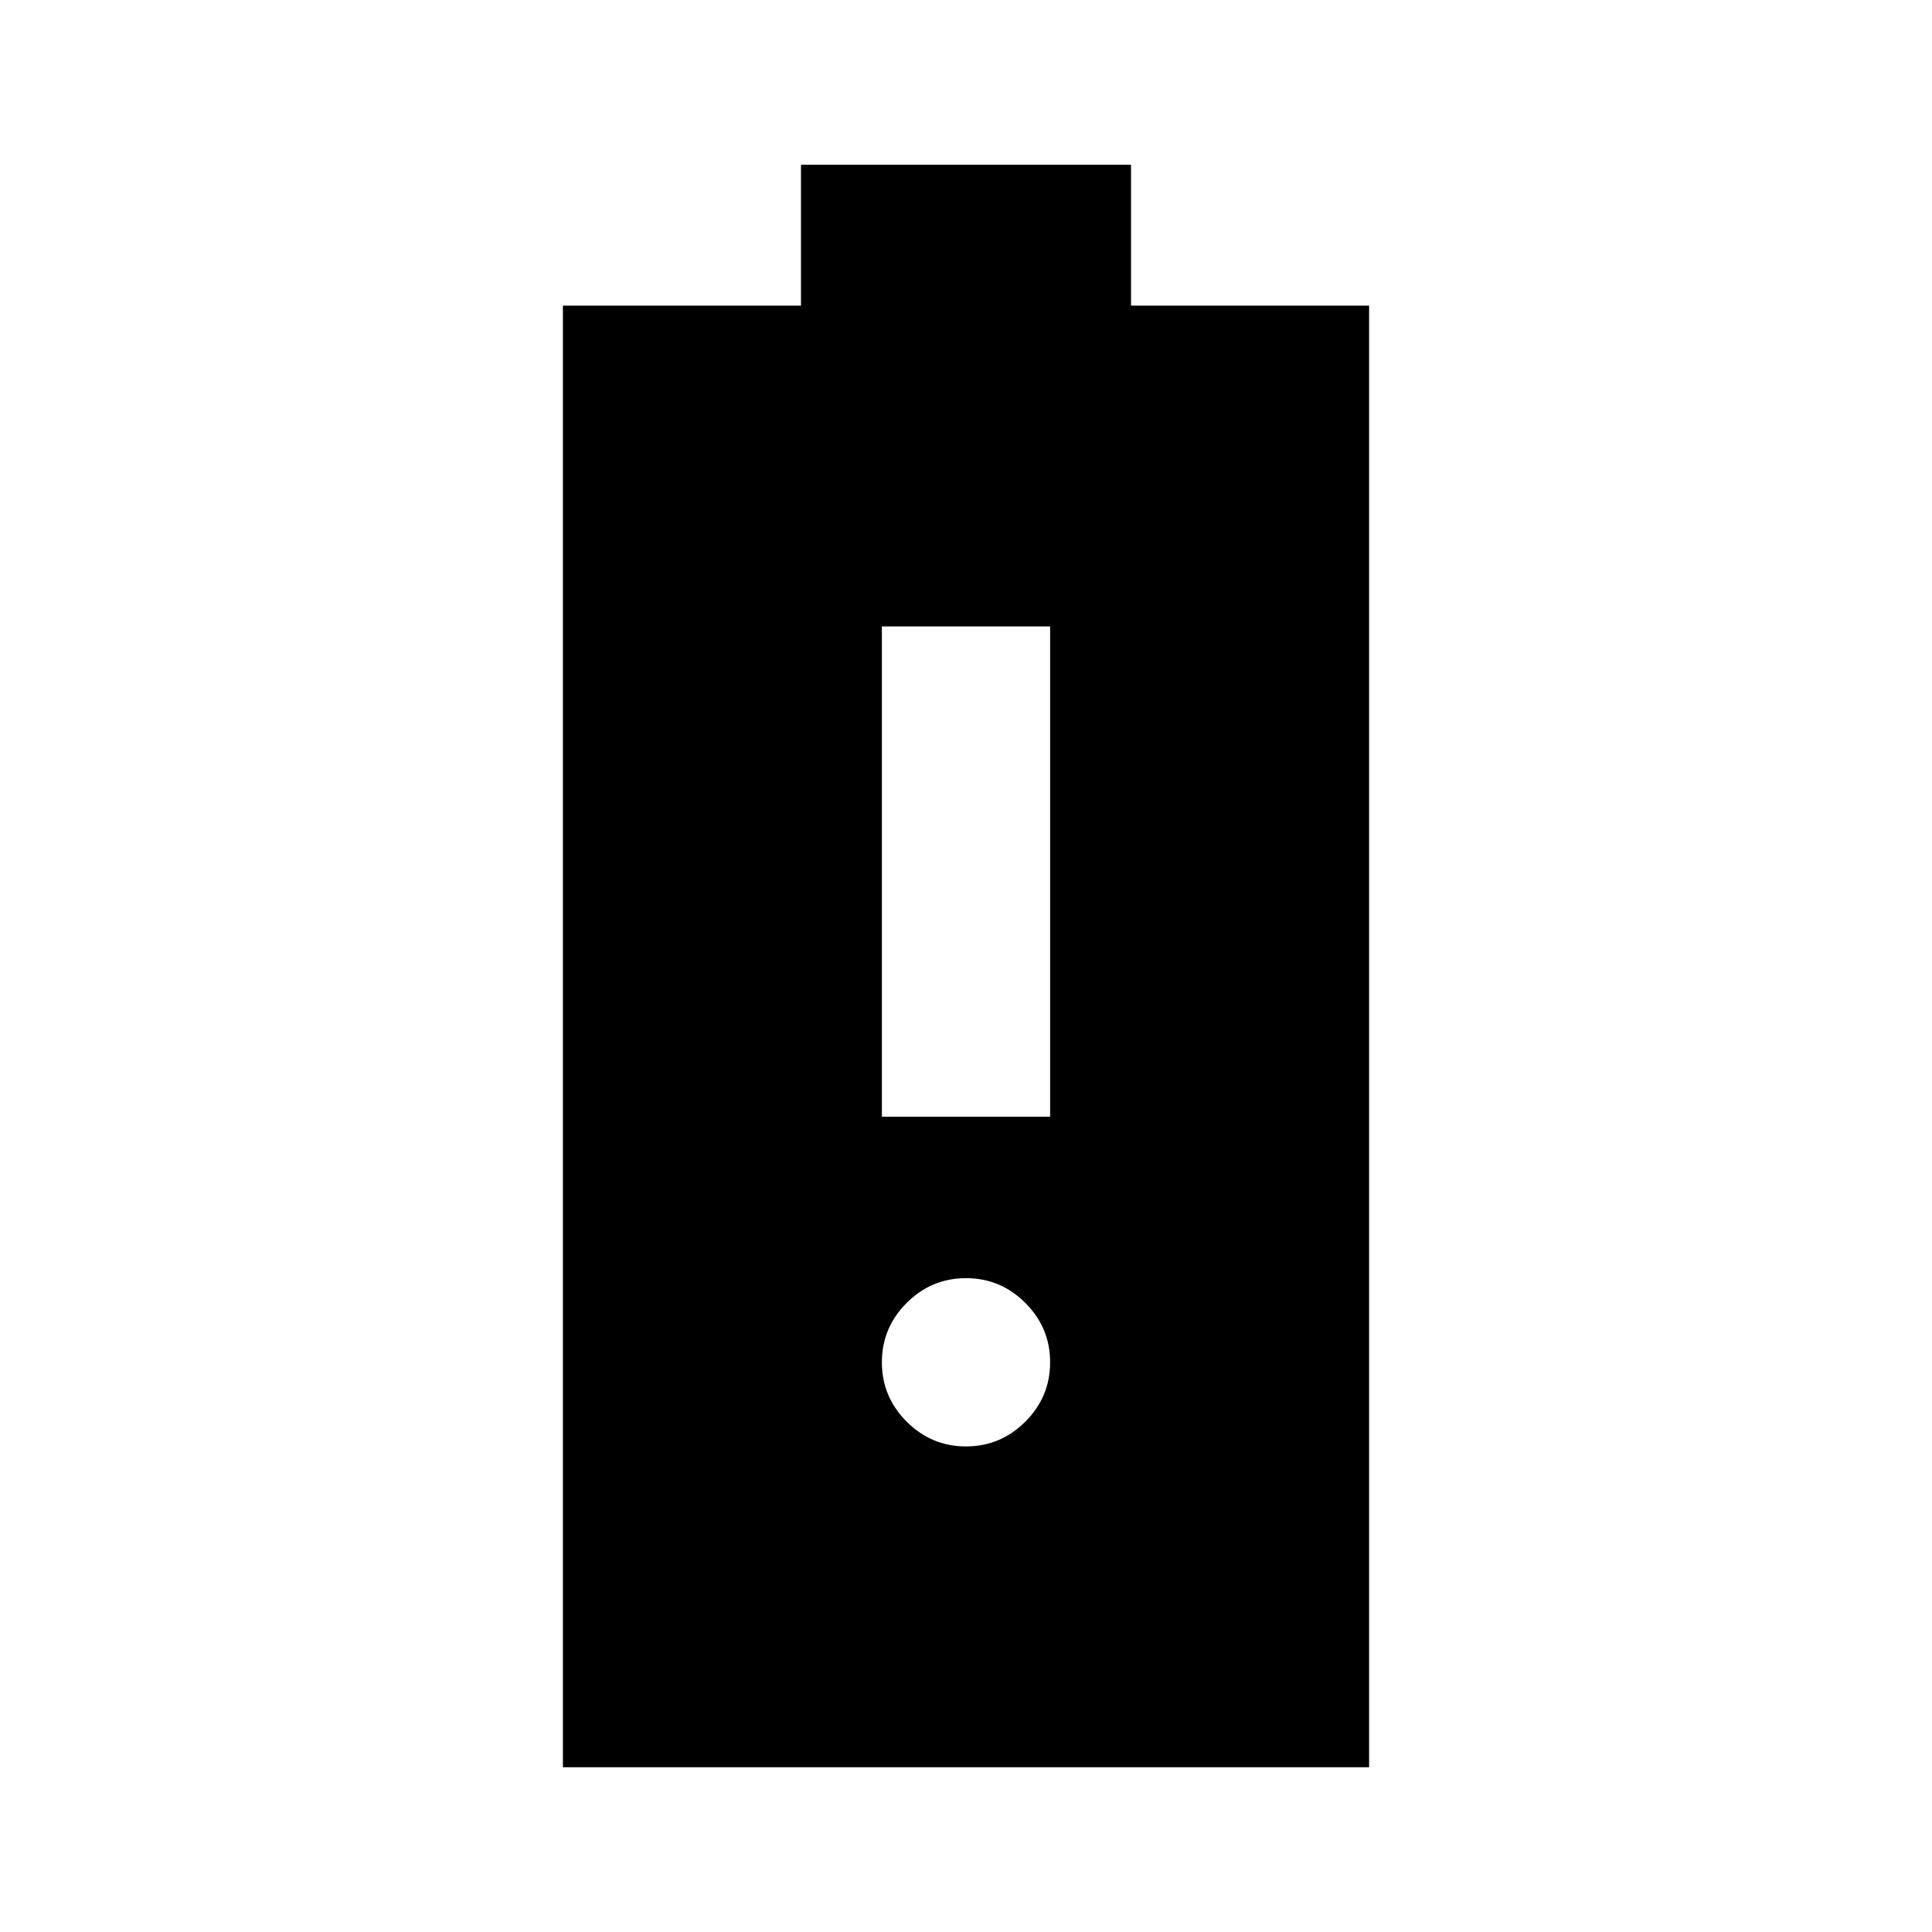 <svg xmlns="http://www.w3.org/2000/svg" height="24" viewBox="0 -960 960 960" width="24"><path d="M279.7-81.87v-726.26H398v-70h164v70h118.3v726.26H279.7Zm158.5-323.24h83.6v-243.61h-83.6v243.61ZM480-241.28q17.17 0 29.49-12.32 12.31-12.31 12.31-29.49 0-17.17-12.31-29.49-12.32-12.31-29.49-12.31-17.17 0-29.49 12.31-12.31 12.32-12.31 29.49 0 17.18 12.31 29.49 12.32 12.32 29.49 12.32Z"/></svg>